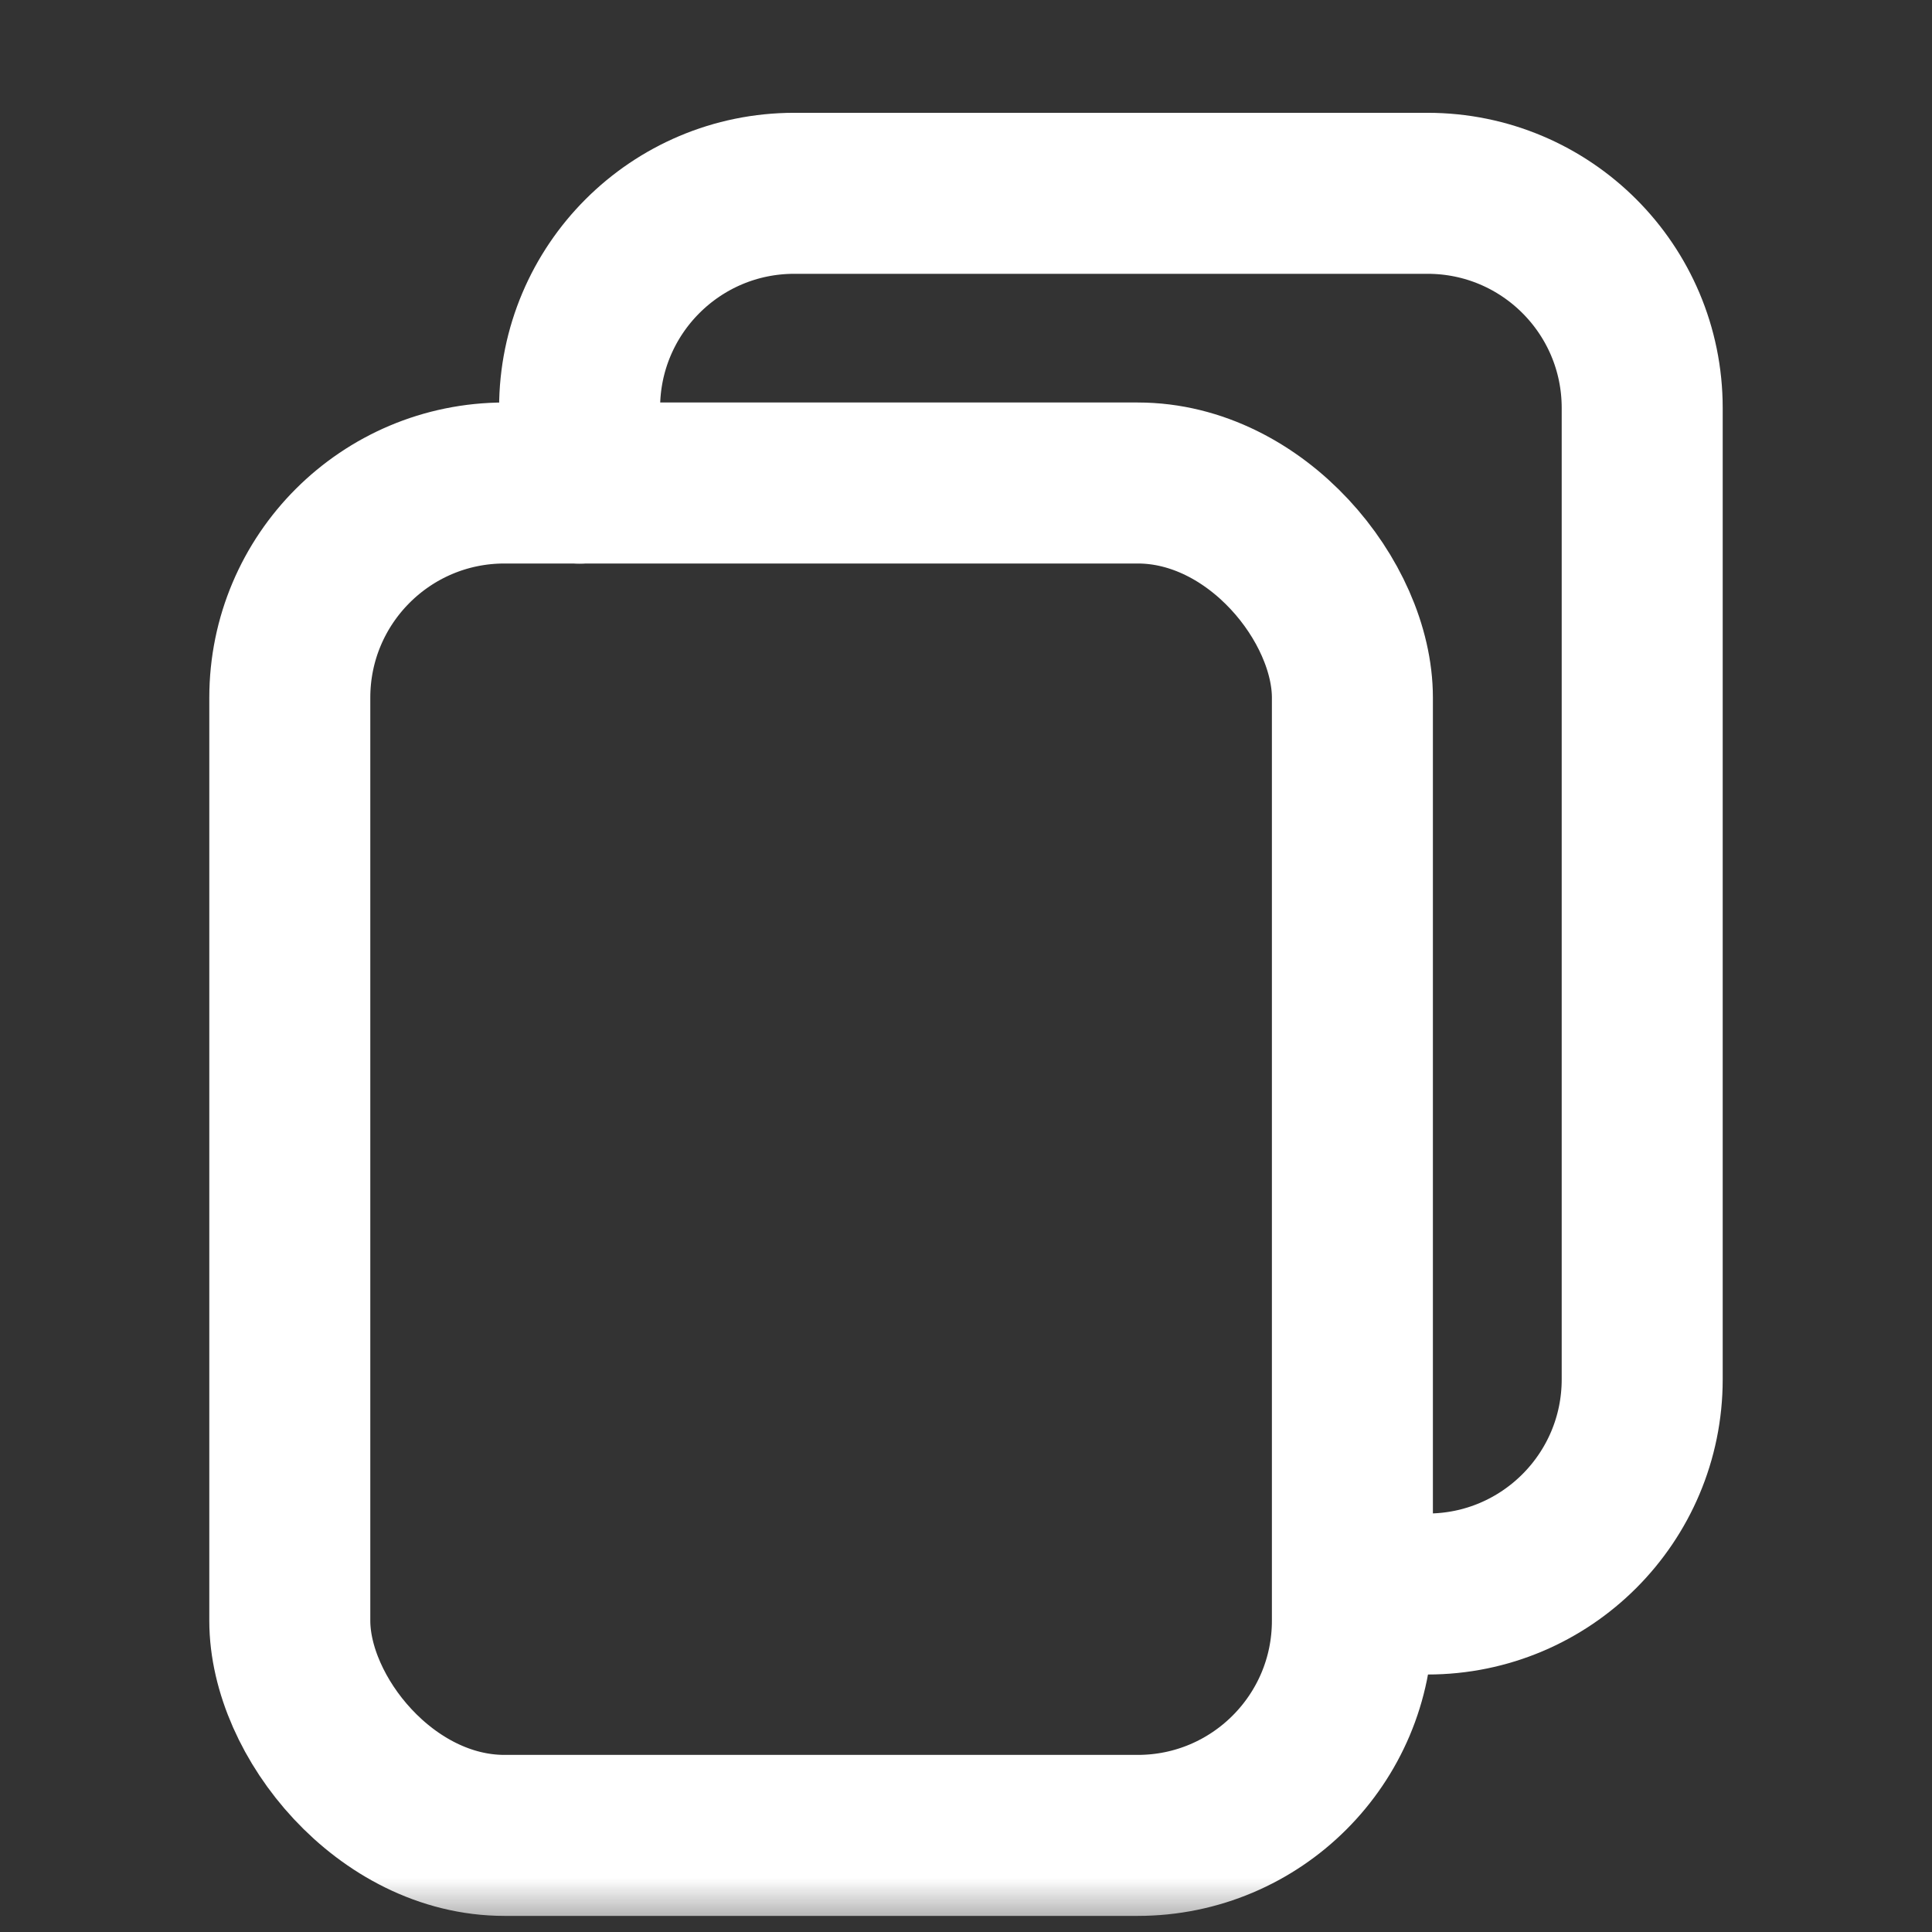 <svg width="18" height="18" viewBox="0 0 18 18" fill="none" xmlns="http://www.w3.org/2000/svg">
<rect x="0" y="0" width="18" height="18" fill="#333333" stroke="none"/>
<mask id="mask0_8407_208351" style="mask-type:alpha" maskUnits="userSpaceOnUse" x="0" y="0" width="18" height="18">
<rect width="18" height="18" fill="#D9D9D9"/>
</mask>
<g mask="url(#mask0_8407_208351)">
<rect x="2.7" y="4.5" width="9.9" height="12.6" rx="2" stroke="white" stroke-width="1.5" stroke-linejoin="round"/>
<path d="M5.4 4.501V3.801C5.4 2.696 6.296 1.801 7.4 1.801H13.3C14.405 1.801 15.3 2.696 15.3 3.801V12.851C15.3 13.955 14.405 14.851 13.3 14.851H13.05" stroke="white" stroke-width="1.5" stroke-linecap="round" stroke-linejoin="round"/>
</g>
</svg>
